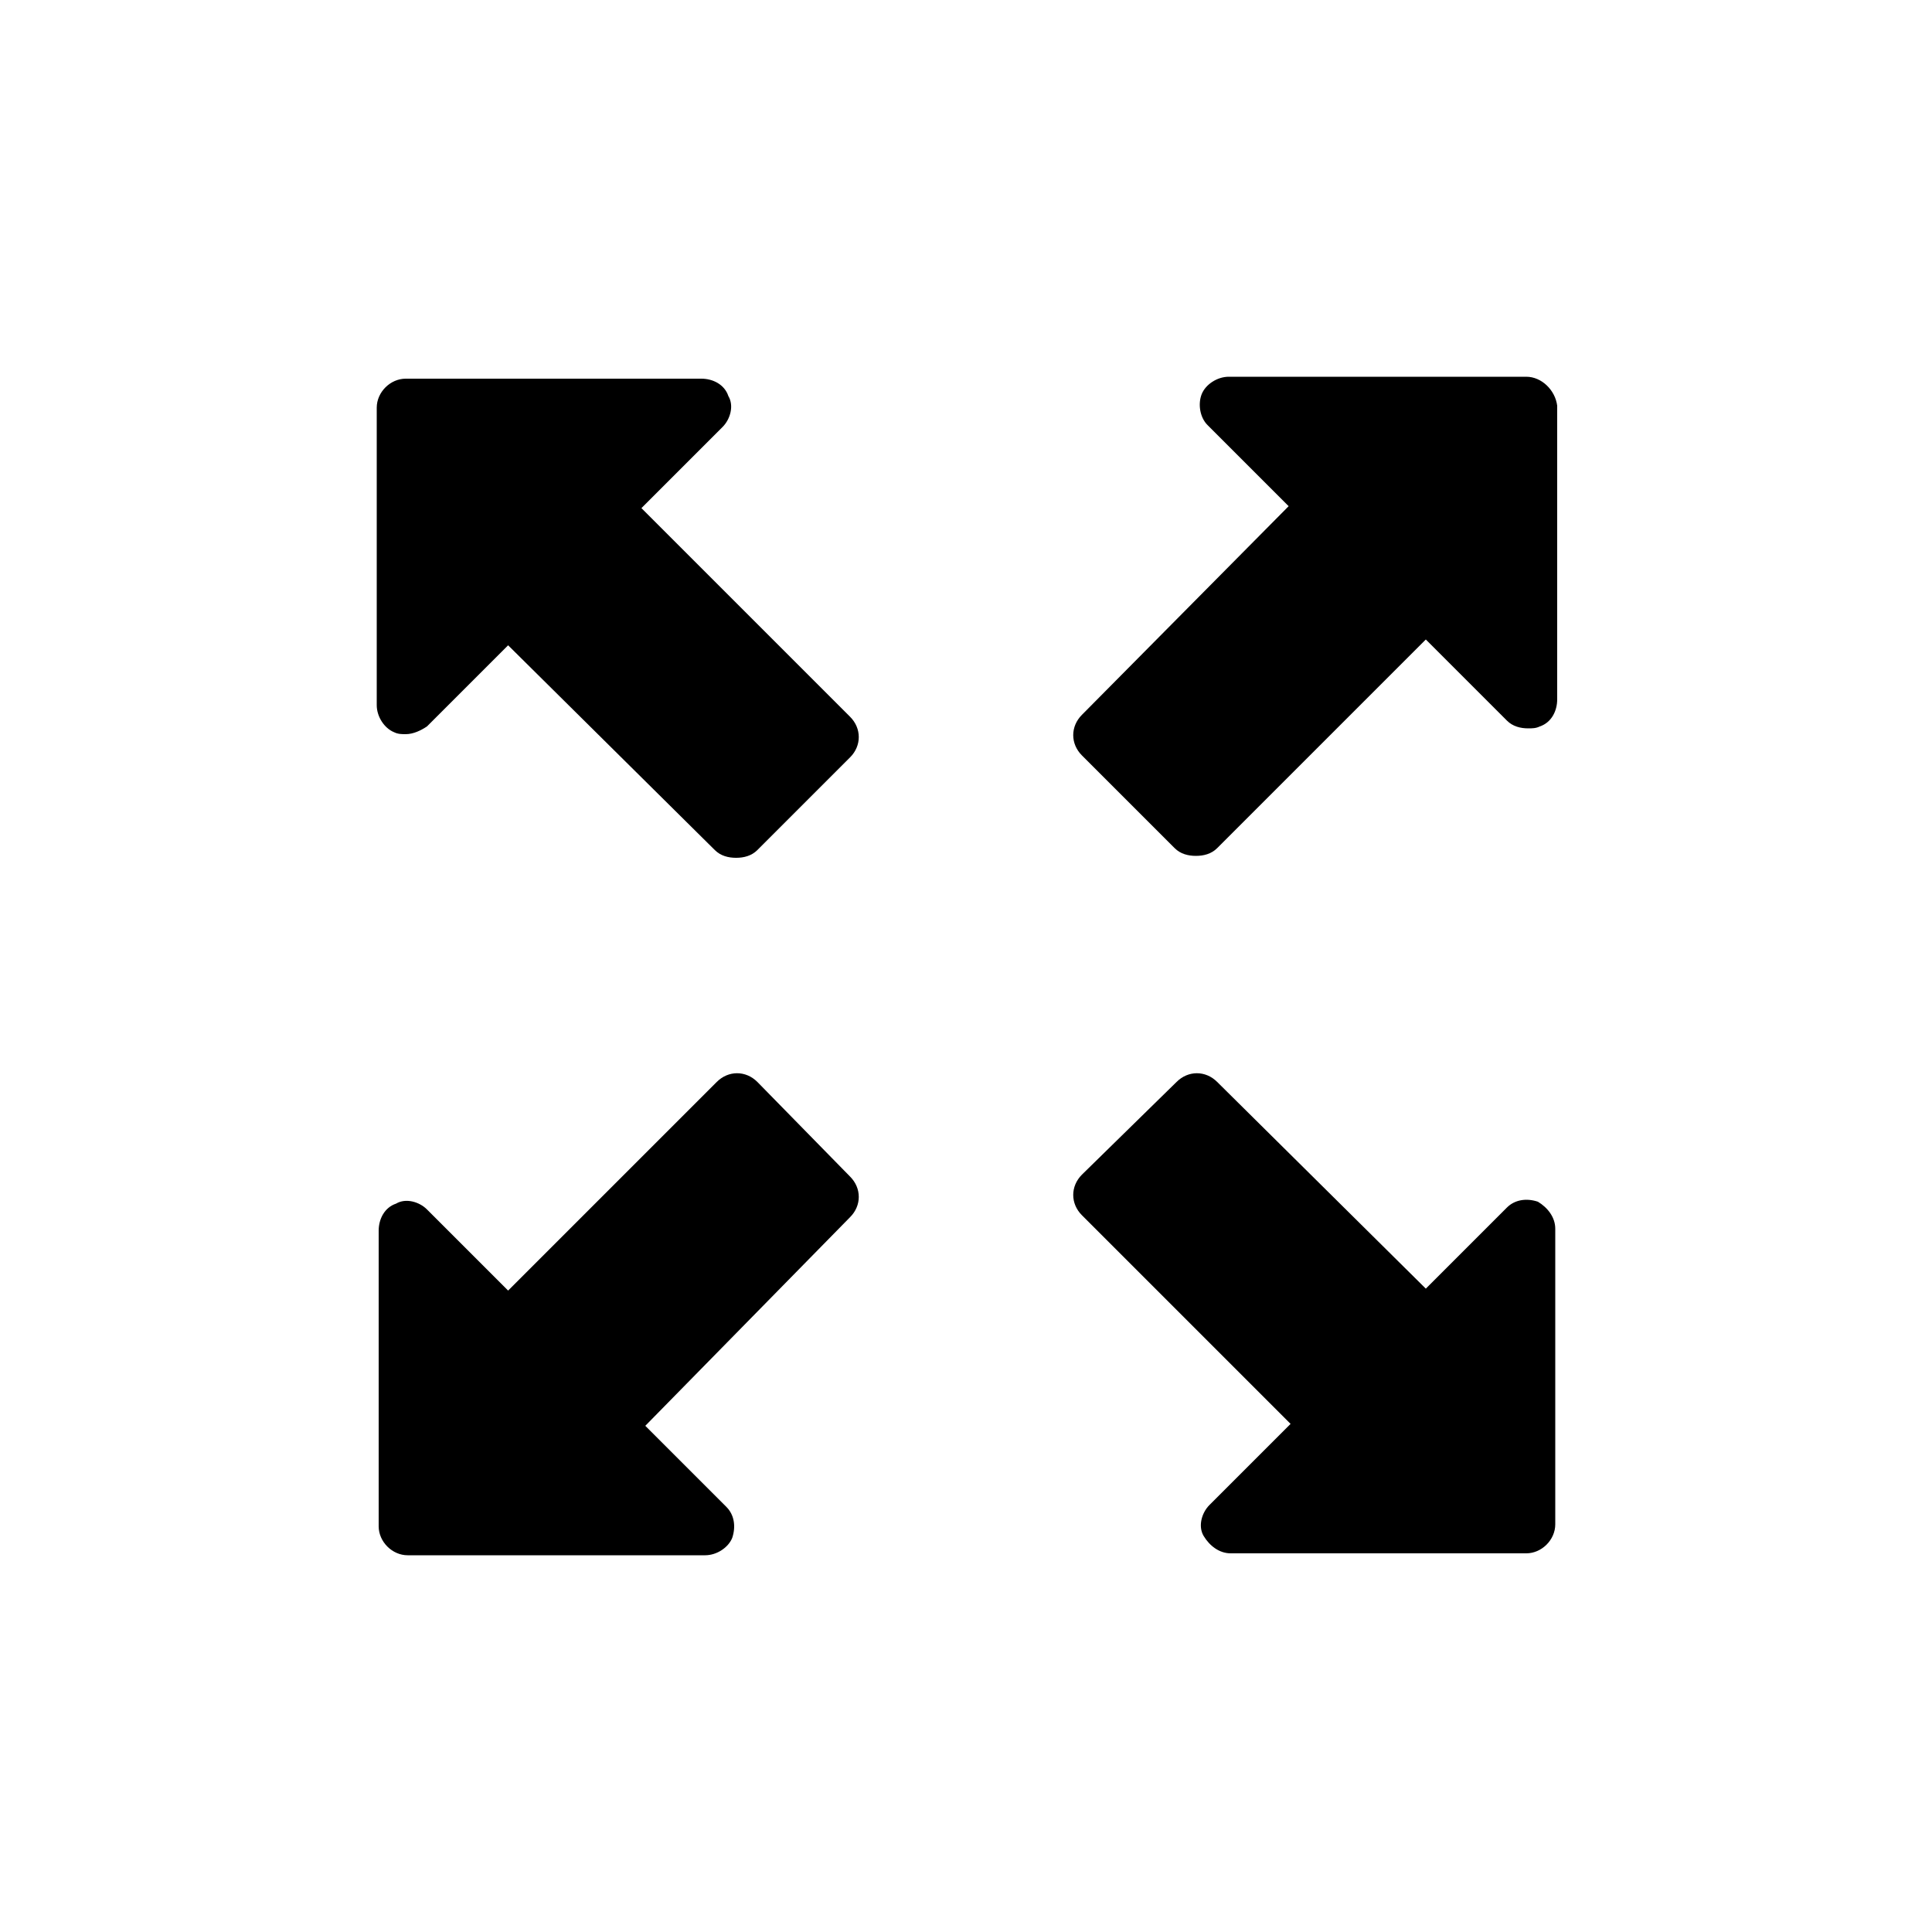 <svg xmlns="http://www.w3.org/2000/svg" xmlns:xlink="http://www.w3.org/1999/xlink" version="1.1" x="0px" y="0px" viewBox="0 0 100 100"  xml:space="preserve"><path d="M33.2,26.3l4.2-4.2c0.4-0.4,0.6-1.1,0.3-1.6c-0.2-0.6-0.8-0.9-1.4-0.9H21c-0.8,0-1.5,0.7-1.5,1.5v15.4  c0,0.6,0.4,1.2,0.9,1.4c0.2,0.1,0.4,0.1,0.6,0.1c0.4,0,0.8-0.2,1.1-0.4l4.2-4.2L37,44c0.3,0.3,0.7,0.4,1.1,0.4s0.8-0.1,1.1-0.4  l4.8-4.8c0.6-0.6,0.6-1.5,0-2.1L33.2,26.3z"/><path d="M79.6,62.2c-0.6-0.2-1.2-0.1-1.6,0.3l-4.2,4.2L63,56c-0.6-0.6-1.5-0.6-2.1,0L56,60.8c-0.6,0.6-0.6,1.5,0,2.1l10.8,10.8  l-4.2,4.2c-0.4,0.4-0.6,1.1-0.3,1.6s0.8,0.9,1.4,0.9H79c0.8,0,1.5-0.7,1.5-1.5V63.6C80.5,63,80.1,62.5,79.6,62.2z"/><path d="M39.2,56c-0.6-0.6-1.5-0.6-2.1,0L26.3,66.8l-4.2-4.2c-0.4-0.4-1.1-0.6-1.6-0.3c-0.6,0.2-0.9,0.8-0.9,1.4V79  c0,0.8,0.7,1.5,1.5,1.5h15.4c0.6,0,1.2-0.4,1.4-0.9c0.2-0.6,0.1-1.2-0.3-1.6l-4.2-4.2L44,63c0.6-0.6,0.6-1.5,0-2.1L39.2,56z"/><path d="M79,19.5H63.6c-0.6,0-1.2,0.4-1.4,0.9s-0.1,1.2,0.3,1.6l4.2,4.2L56,37c-0.6,0.6-0.6,1.5,0,2.1l4.8,4.8  c0.3,0.3,0.7,0.4,1.1,0.4s0.8-0.1,1.1-0.4l10.8-10.8l4.2,4.2c0.3,0.3,0.7,0.4,1.1,0.4c0.2,0,0.4,0,0.6-0.1c0.6-0.2,0.9-0.8,0.9-1.4  V21C80.5,20.2,79.8,19.5,79,19.5z"/></svg>